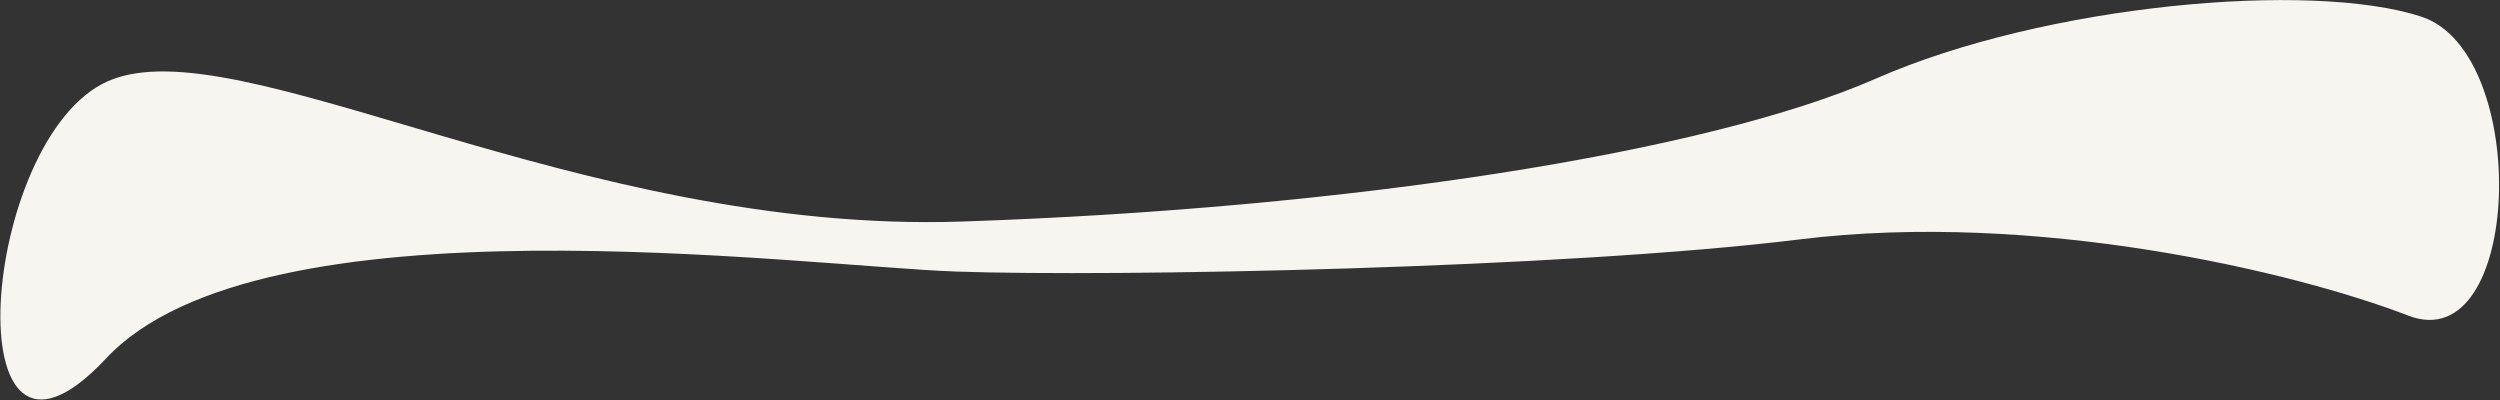 <?xml version="1.0" encoding="UTF-8"?>
<svg id="SVGDoc"  preserveAspectRatio="none" width="2099" height="336" xmlns="http://www.w3.org/2000/svg" version="1.1"
    xmlns:xlink="http://www.w3.org/1999/xlink" xmlns:avocode="https://avocode.com/" viewBox="0 0 2099 336">
    <rect x="0" y="0" width="2099" height="336" fill="#333333" stroke="none"/>
    <defs></defs>
    <desc>Generated with Avocode.</desc>
    <g>
        <g>
            <title>bg</title>
            <path
                d="M91,68c108.156,-47.042 393.719,128.84 717,118c323.281,-10.839 625.172,-57.709 767,-119.999c141.828,-62.291 365.523,-82.331 458,-52c92.477,30.33 84.633,287.916 -11,251c-95.633,-36.916 -312.977,-88.404 -511,-64c-198.023,24.405 -576.945,31.594 -708,27c-131.055,-4.594 -583.727,-66.289 -714,73c-130.273,139.289 -106.156,-185.958 2,-233z"
                fill="#f7f5ef" fill-opacity="1"></path>
        </g>
    </g>
</svg>